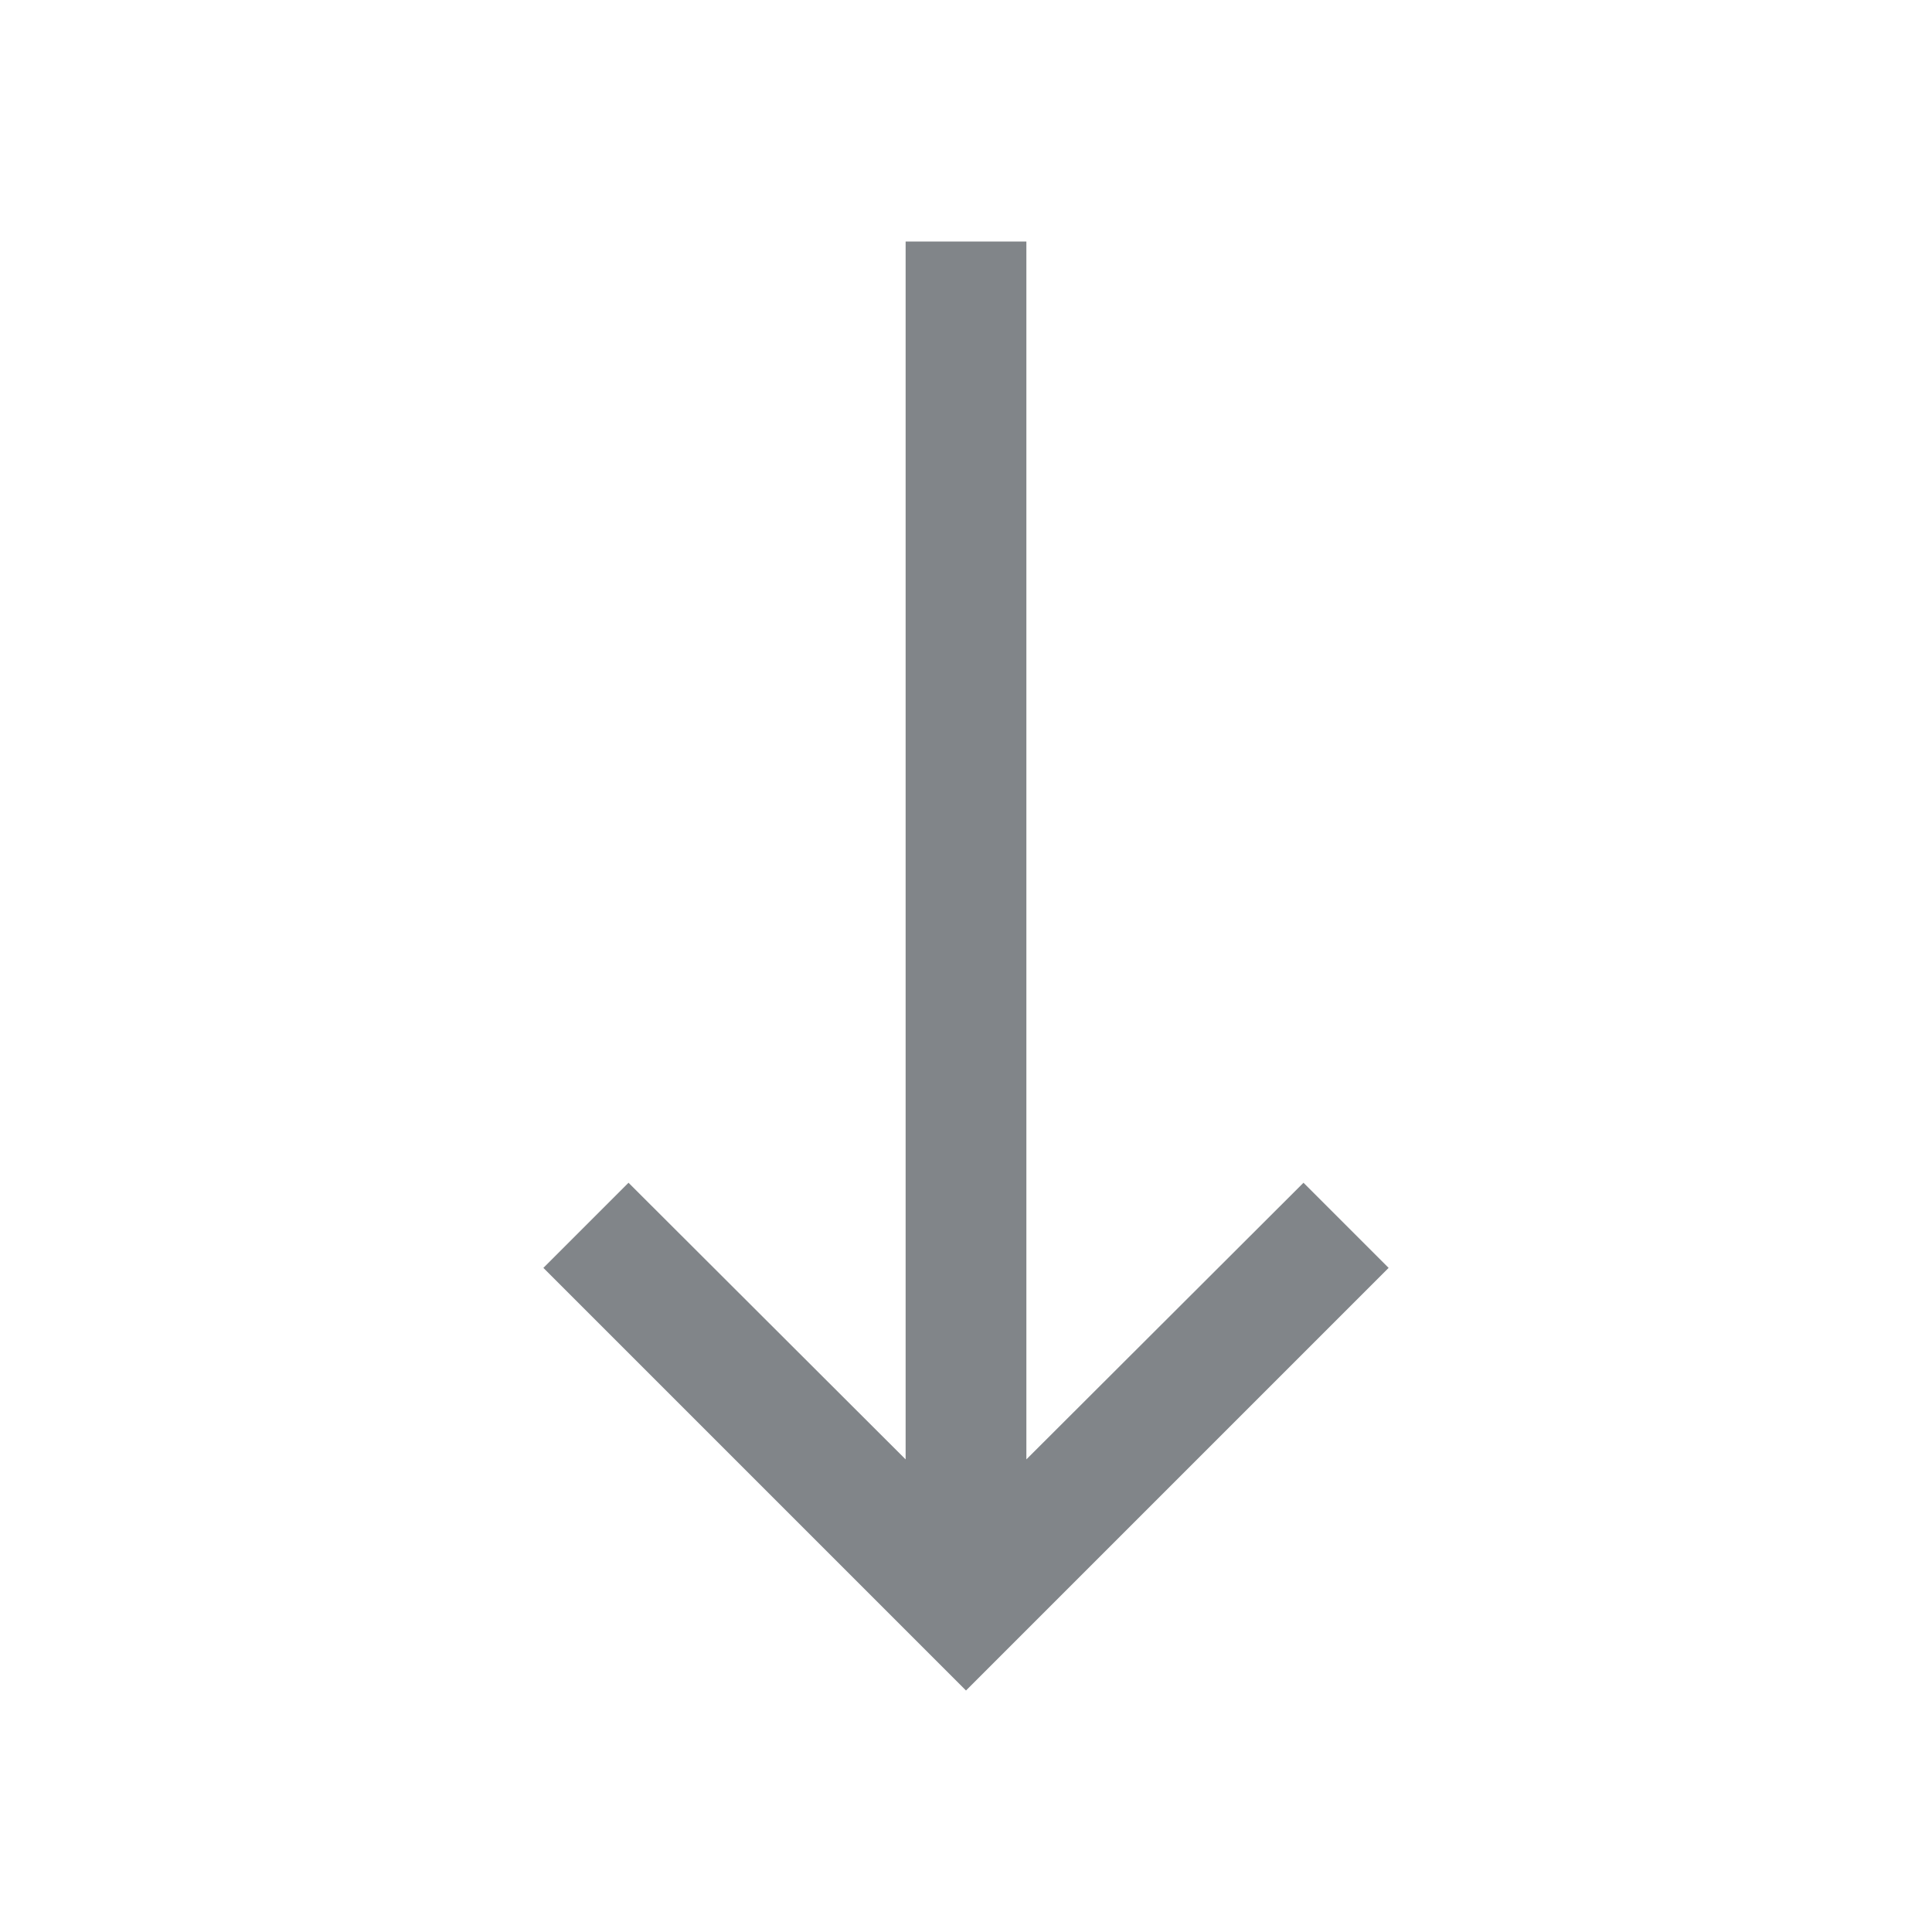 <svg width="32" height="32" viewBox="0 0 32 32" fill="none" xmlns="http://www.w3.org/2000/svg">
<path fill-rule="evenodd" clip-rule="evenodd" d="M9 21L16 28L23 21L21.59 19.59L17 24.172L17 4L15 4L15 24.172L10.41 19.59L9 21Z" fill="#818589"/>
</svg>
